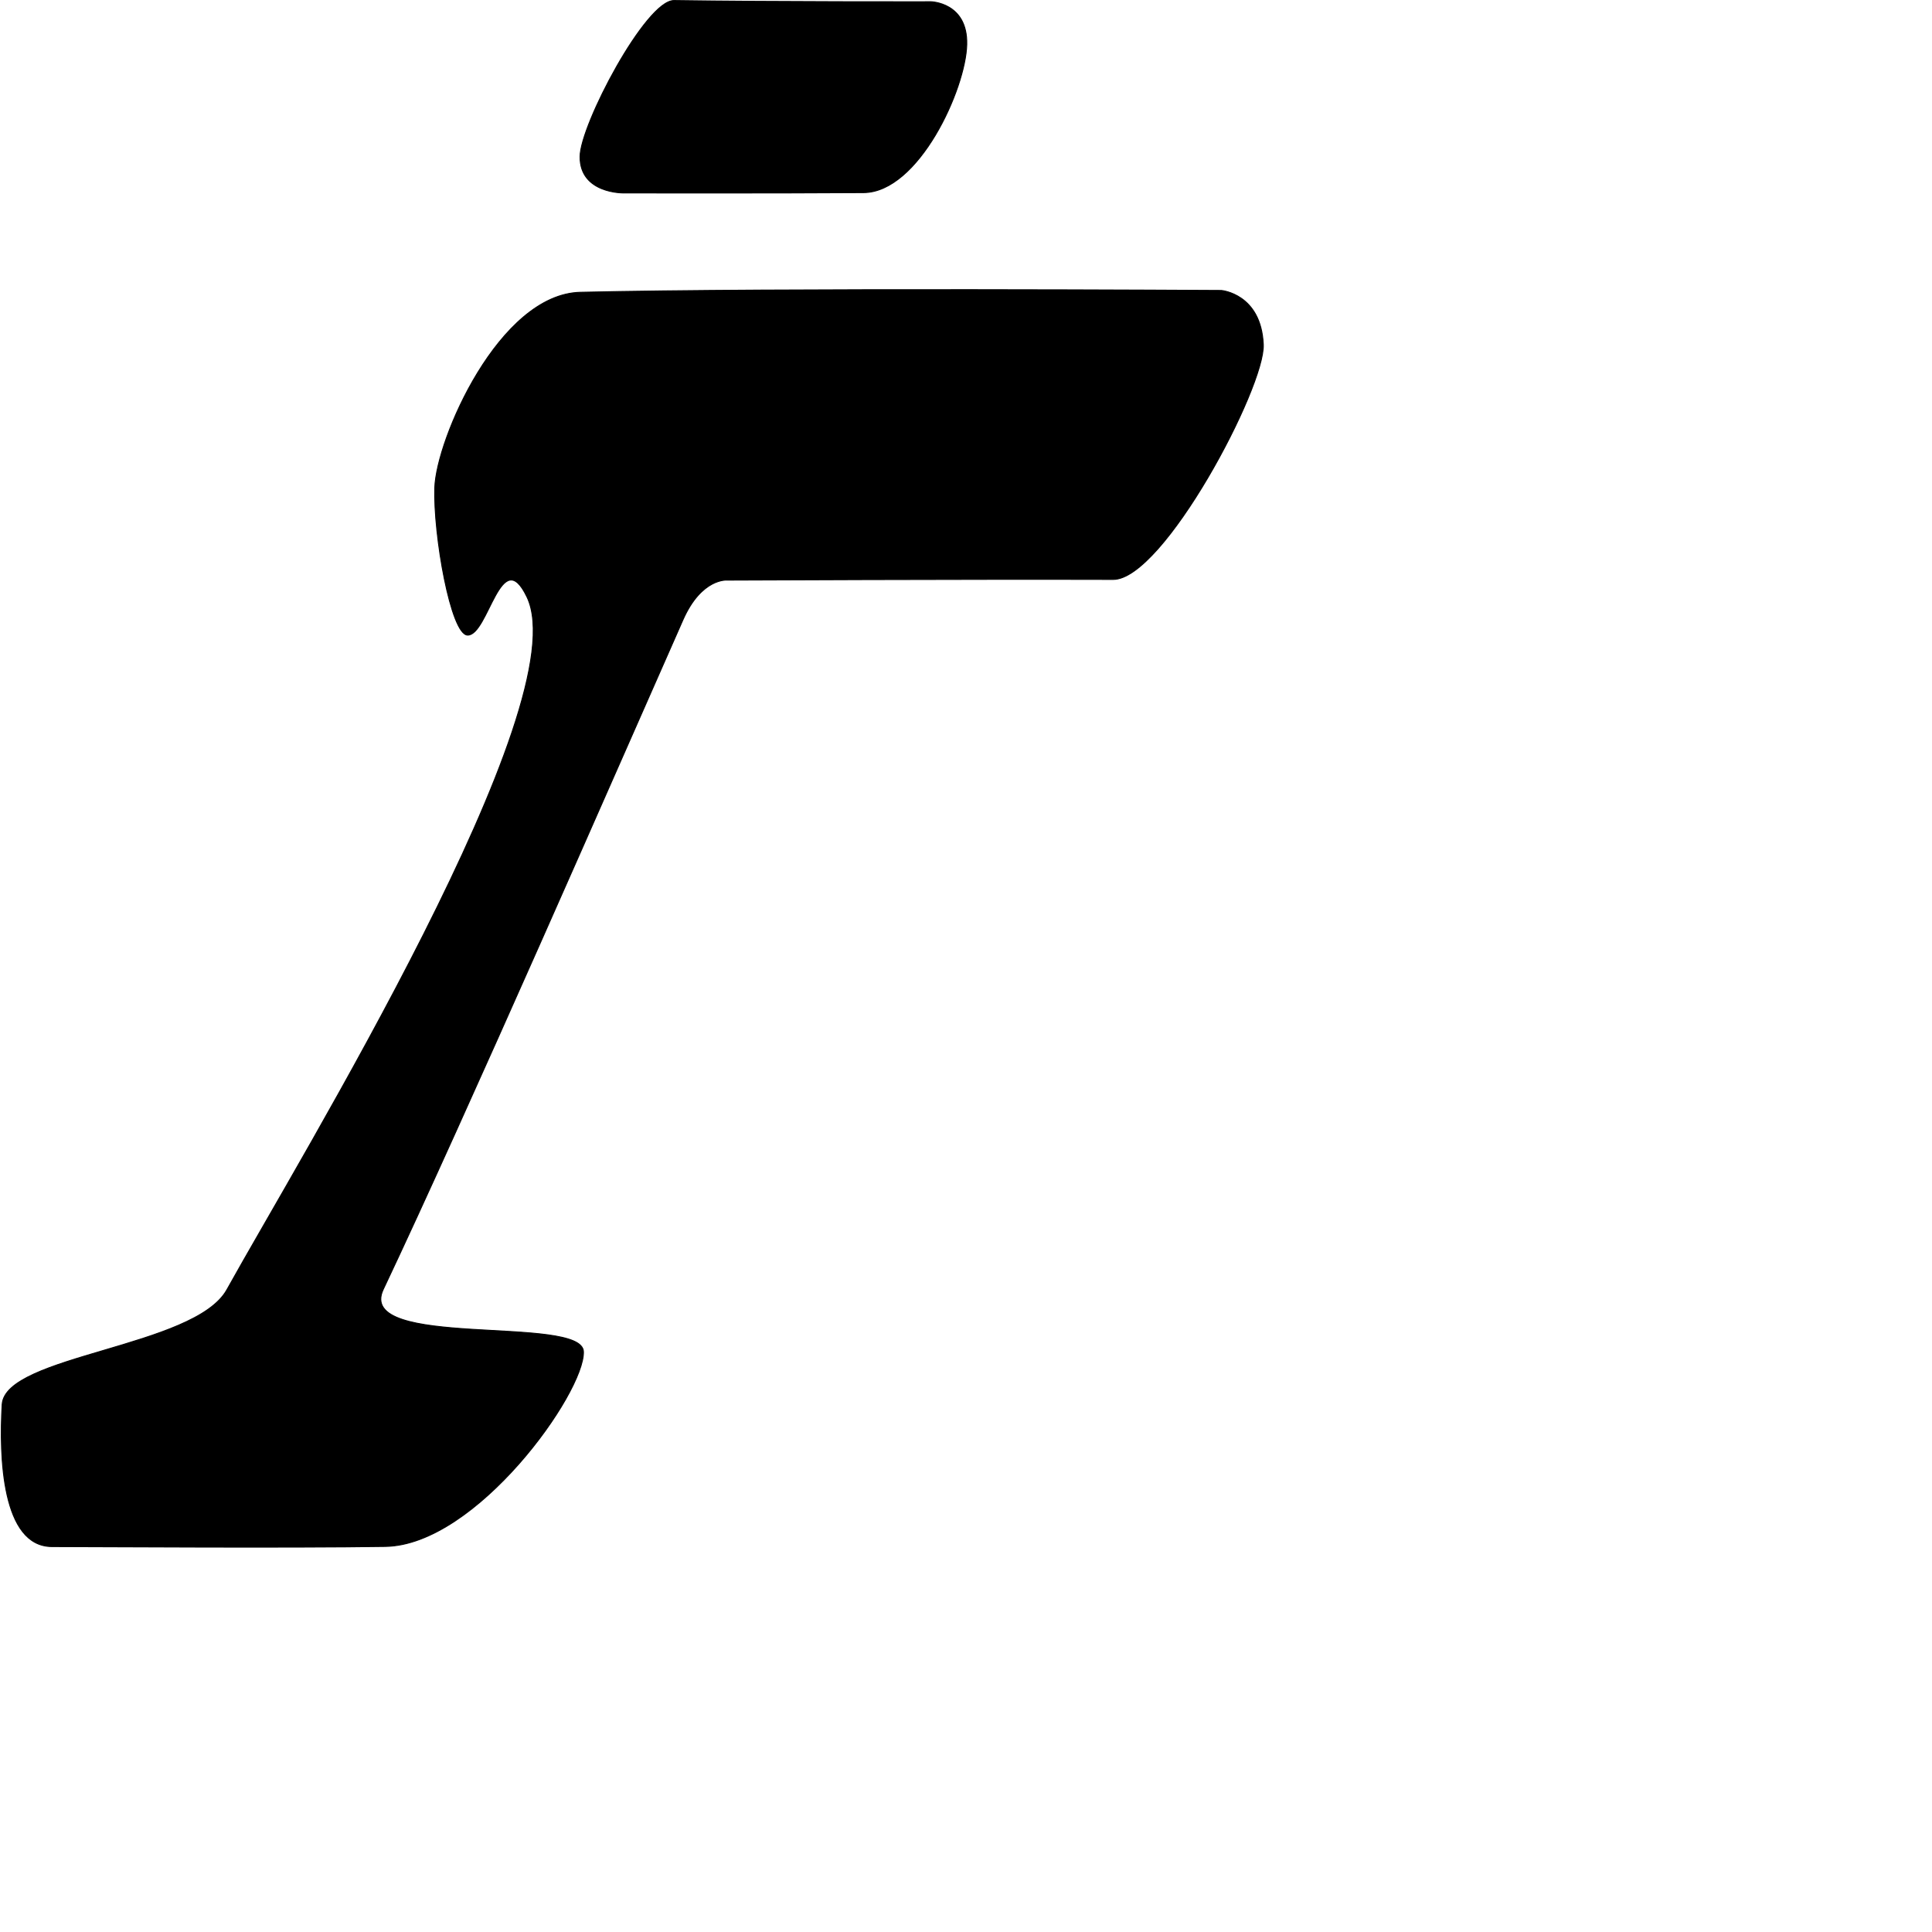 <?xml version="1.0" encoding="UTF-8" standalone="no"?>
<!DOCTYPE svg PUBLIC "-//W3C//DTD SVG 1.1//EN" "http://www.w3.org/Graphics/SVG/1.1/DTD/svg11.dtd">
<svg width="100%" height="100%" viewBox="0 0 2048 2048" version="1.1" xmlns="http://www.w3.org/2000/svg" xmlns:xlink="http://www.w3.org/1999/xlink" xml:space="preserve" xmlns:serif="http://www.serif.com/" style="fill-rule:evenodd;clip-rule:evenodd;stroke-linecap:round;stroke-linejoin:round;stroke-miterlimit:1.5;">
    <g id="レイヤー5">
        <path d="M615.24,309.838C529.174,311.871 462.577,465.571 460.887,516.909C459.256,566.462 477.9,673.177 495.782,673.234C517.69,673.305 531.221,575.572 558.619,632.789C613.06,746.483 318.377,1226.89 240.519,1367.18C206.463,1428.54 5.345,1436.66 2.291,1488.88C-0.951,1544.3 1.93,1639.35 55.114,1639.43C114.845,1639.52 304.662,1640.85 408.496,1639.28C504.931,1637.82 619.599,1476.19 618.484,1432.92C617.465,1393.34 375.826,1431.11 406.301,1366.69C495.274,1178.64 653.747,815.726 723.991,656.943C743.763,612.248 770.939,614.937 770.939,614.937C770.939,614.937 1025.2,613.763 1179.99,614.221C1233.08,614.378 1341.1,410.267 1339.15,365.247C1336.82,311.397 1294.77,307.902 1294.77,307.902C1294.77,307.902 819.07,305.025 615.24,309.838Z" style="stroke:black;stroke-width:1px;"/>
        <path d="M714.539,0.552C684.787,0.109 615.097,132.411 614.88,166.013C614.625,205.413 661.05,204.52 661.05,204.52C661.05,204.52 818.931,204.834 915.408,204.187C973.765,203.796 1023.73,94.331 1024.81,47.109C1025.83,2.429 986.756,1.834 986.756,1.834C986.756,1.834 820.138,2.124 714.539,0.552Z" style="stroke:black;stroke-width:1px;"/>
    </g>
</svg>
